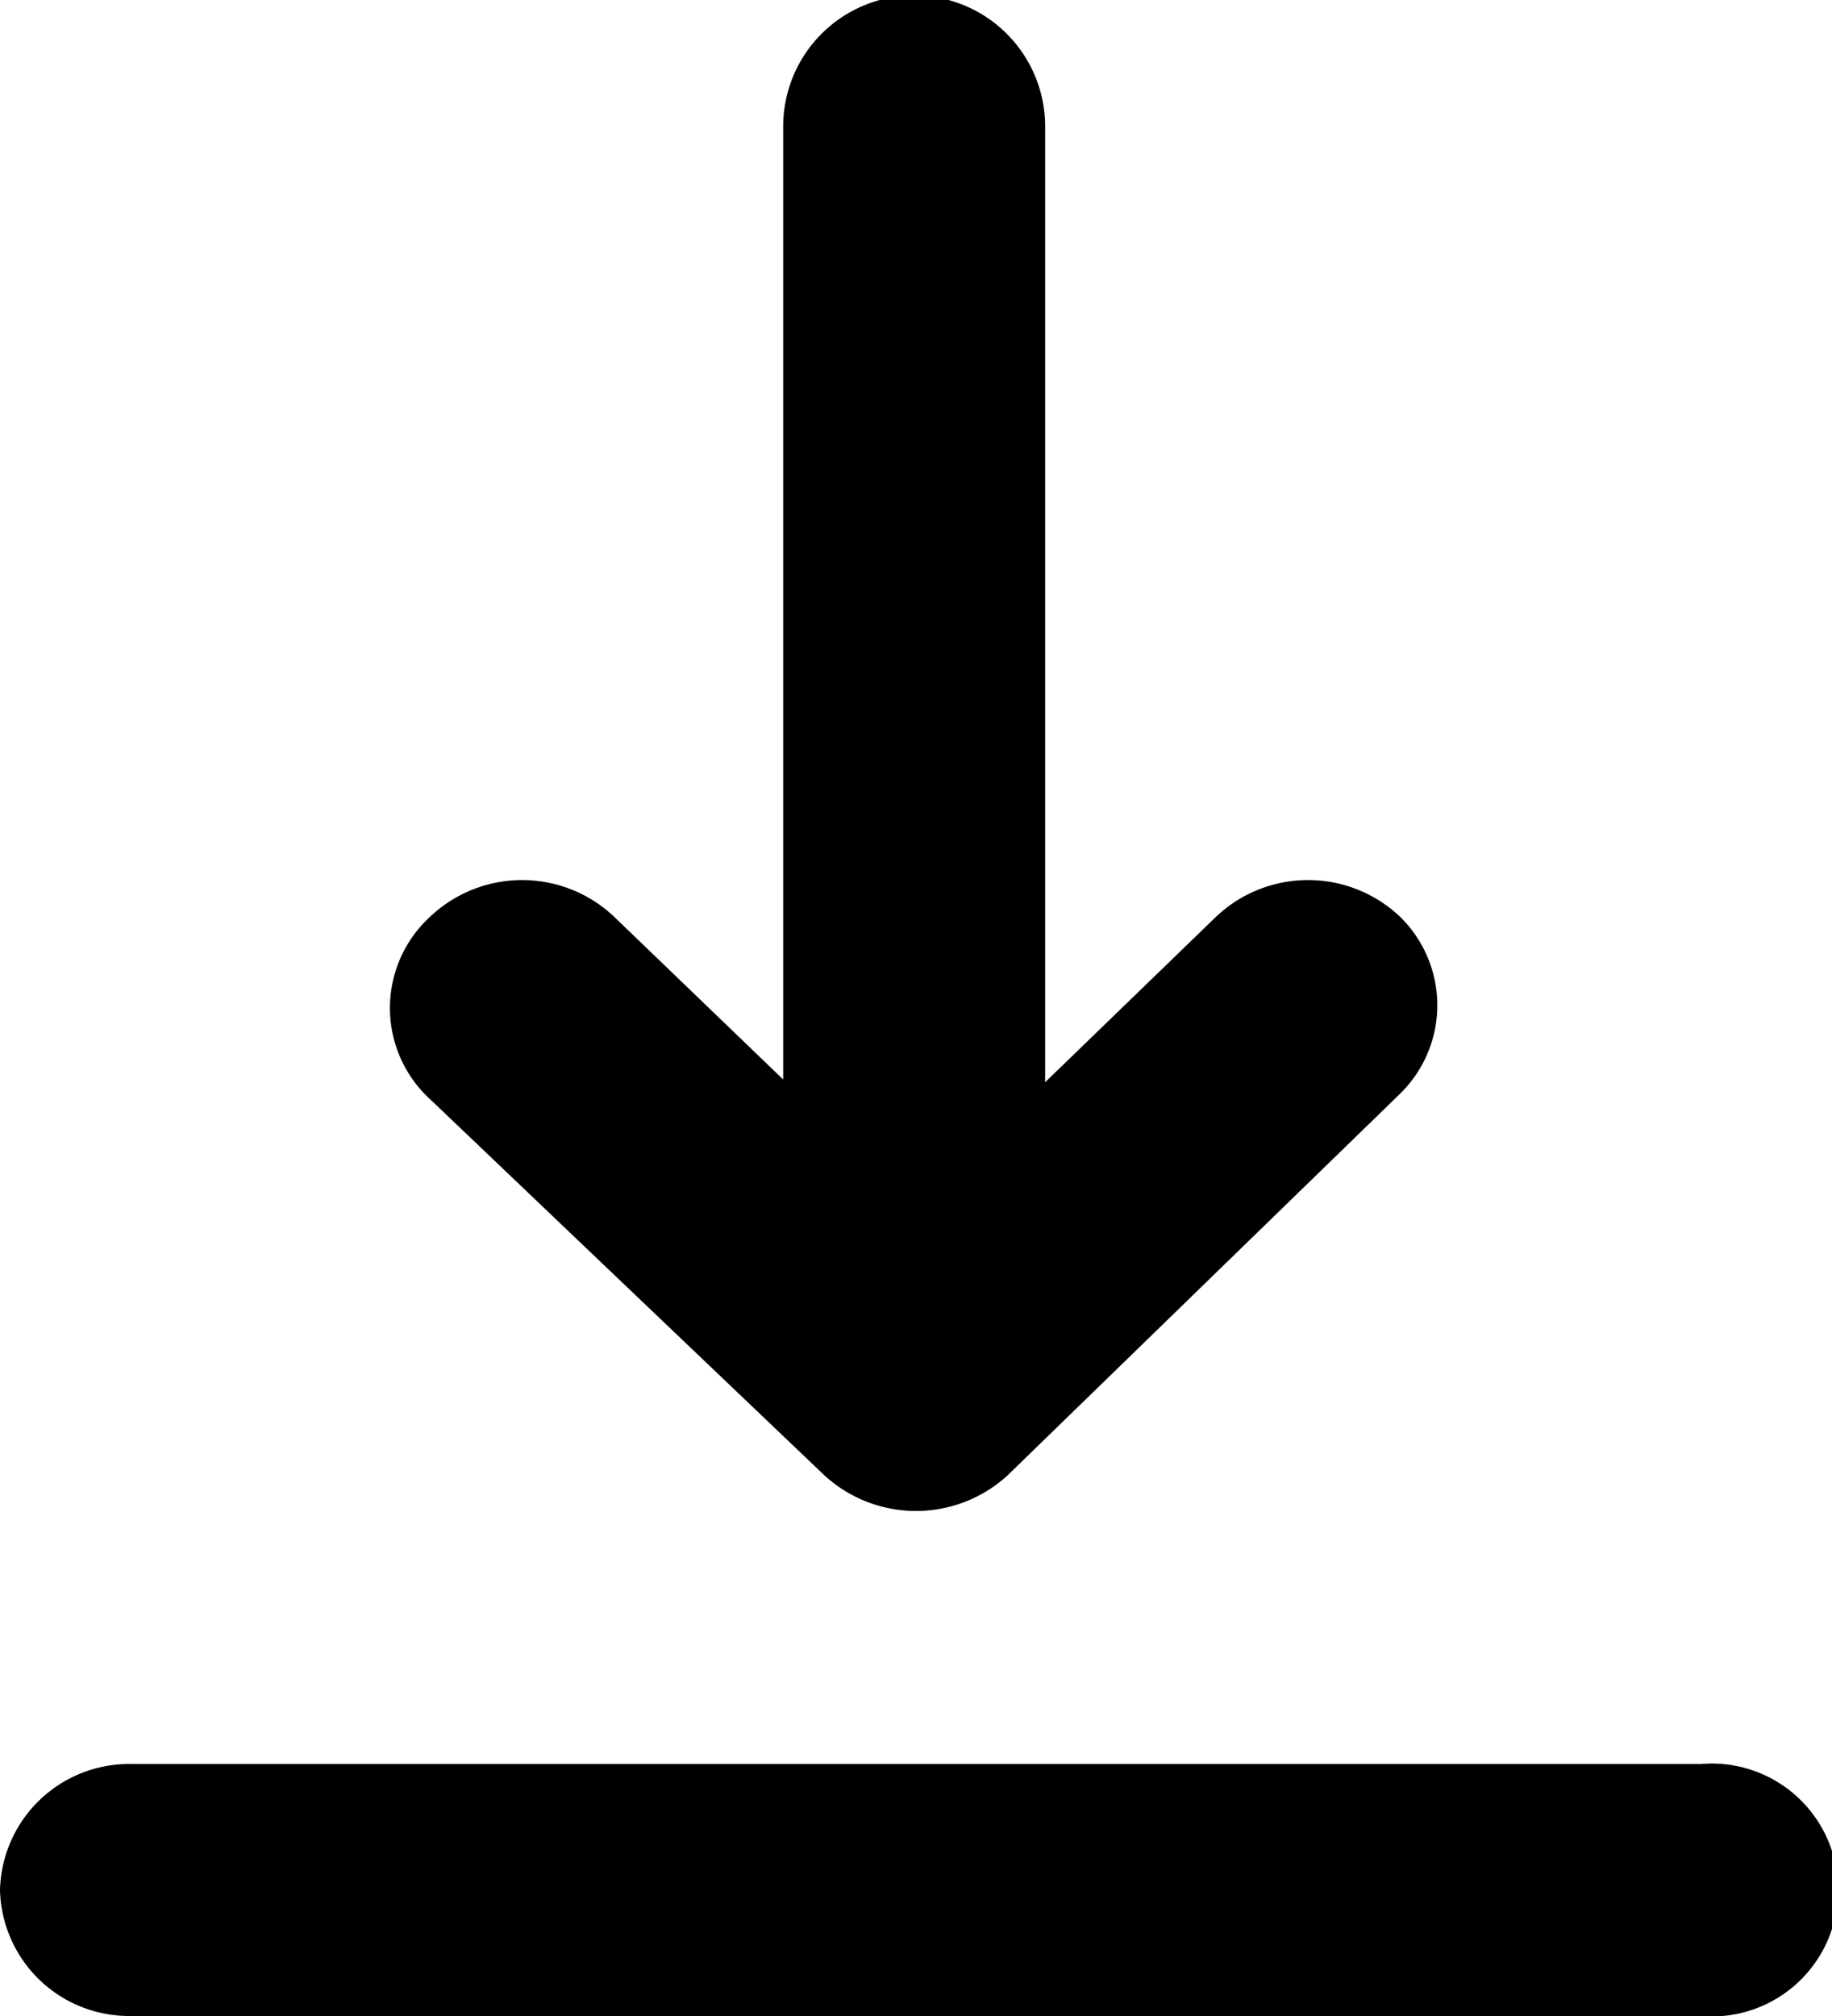 <svg xmlns="http://www.w3.org/2000/svg" width="20" height="22" viewBox="0 0 20 22"><path d="M0,20.63a1.41,1.41,0,0,1,1.43-1.38H18.57a1.38,1.38,0,1,1,0,2.75H1.43A1.41,1.41,0,0,1,0,20.63ZM4.7,10a1.46,1.46,0,0,1,2,0l1.85,1.78V1.38a1.43,1.43,0,0,1,2.86,0V11.81L13.28,10a1.46,1.46,0,0,1,2,0,1.35,1.35,0,0,1,0,1.94L11,16.1a1.48,1.48,0,0,1-2,0L4.7,12A1.35,1.35,0,0,1,4.7,10Z"/></svg>